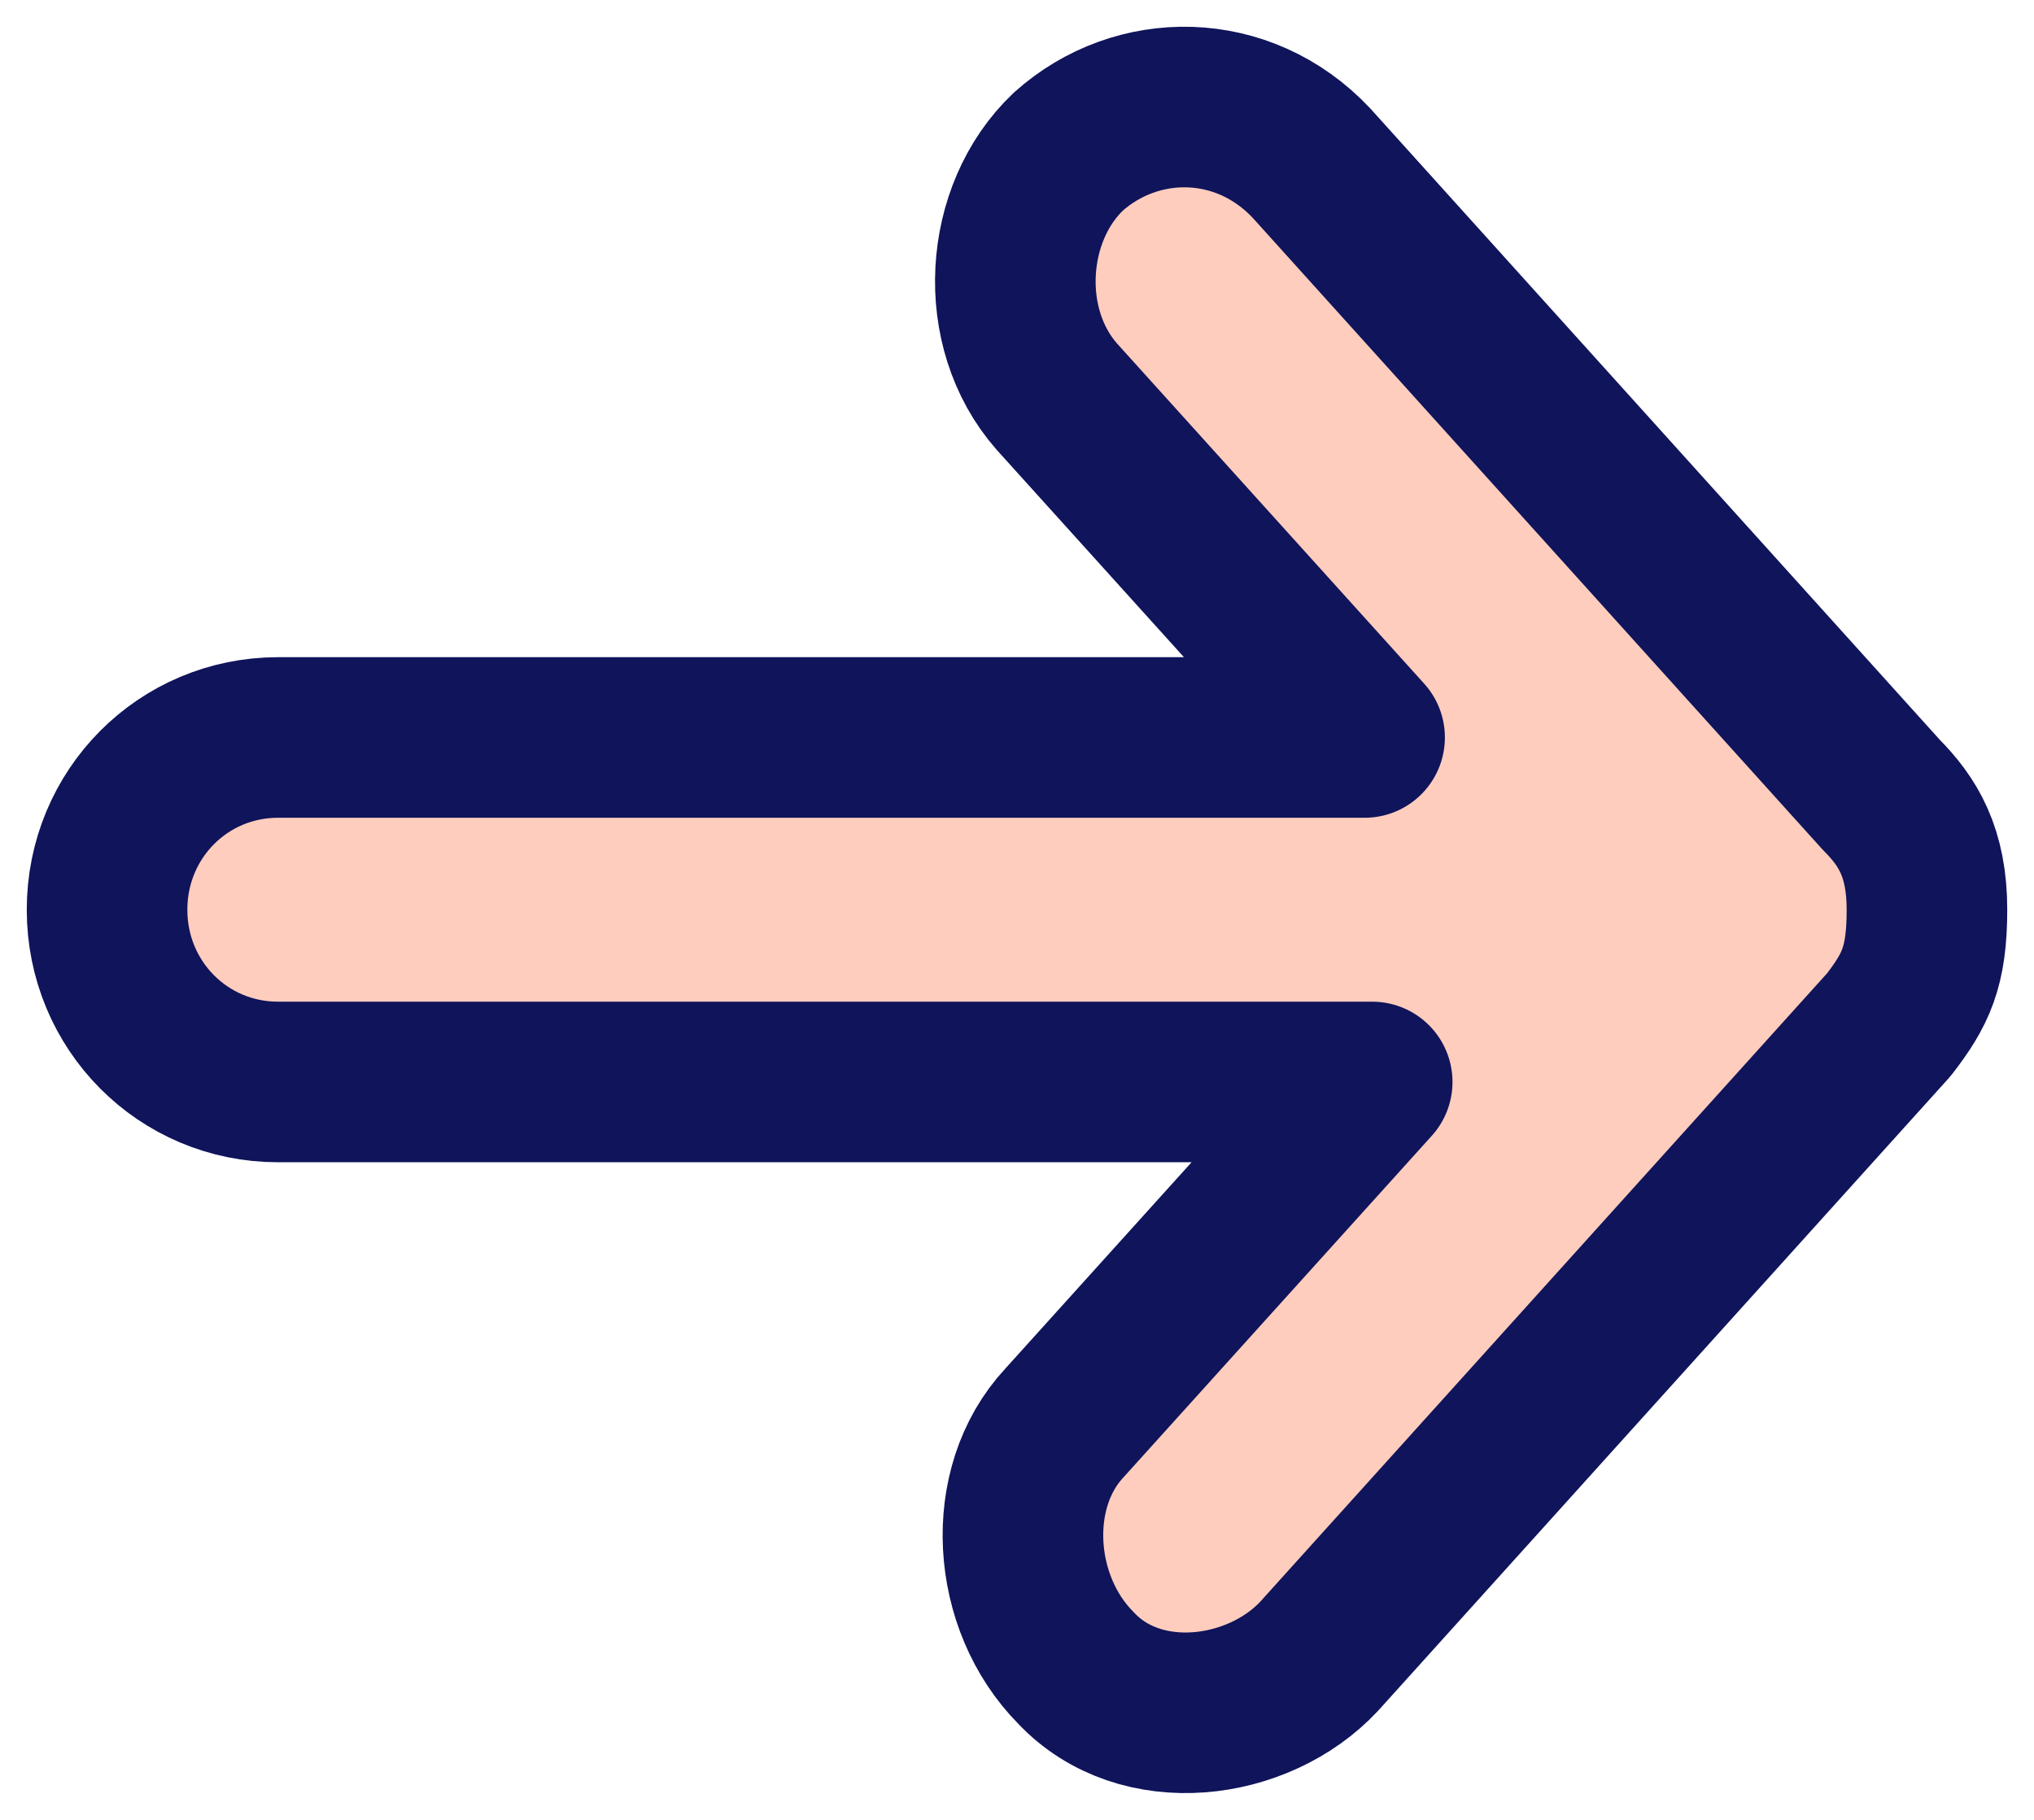 <svg width="19" height="17" viewBox="0 0 19 17" fill="none" xmlns="http://www.w3.org/2000/svg">
<path d="M18 8.498C18 7.962 17.823 7.676 17.574 7.425L12.251 1.524C11.612 0.844 10.618 0.844 9.979 1.417C9.376 1.989 9.305 3.062 9.873 3.706L12.747 6.889L2.597 6.889C1.71 6.889 1 7.604 1 8.498C1 9.392 1.71 10.107 2.597 10.107L12.818 10.107L9.944 13.291C9.376 13.899 9.447 14.972 10.05 15.58C10.653 16.223 11.754 16.08 12.322 15.472L17.645 9.571C17.893 9.249 18 9.035 18 8.498Z" fill="#FFCDBD" stroke="#0F145B" stroke-width="1.5" stroke-miterlimit="10" stroke-linecap="round" stroke-linejoin="round"/>
</svg>
